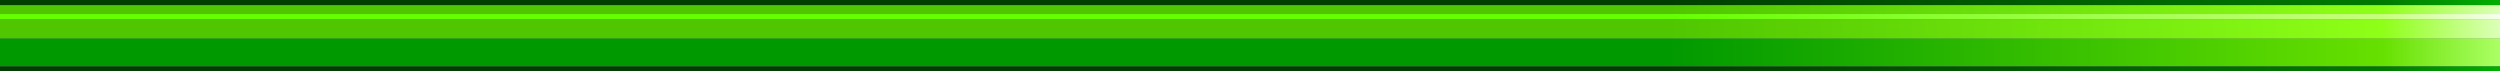 <?xml version="1.0" encoding="UTF-8" standalone="no"?>
<svg xmlns:ffdec="https://www.free-decompiler.com/flash" xmlns:xlink="http://www.w3.org/1999/xlink" ffdec:objectType="shape" height="14.0px" width="490.0px" xmlns="http://www.w3.org/2000/svg">
  <rect width="100%" height="100%" fill="#808080" stroke="none"/>
  <g transform="matrix(1.0, 0.0, 0.0, 1.0, 0.0, 0.0)">
    <path d="M490.0 1.0 L490.0 2.75 0.0 2.75 0.0 1.0 490.0 1.0" fill="url(#gradient0)" fill-rule="evenodd" stroke="none"/>
    <path d="M490.0 2.75 L490.0 3.75 0.0 3.75 0.0 2.75 490.0 2.75" fill="url(#gradient1)" fill-rule="evenodd" stroke="none"/>
    <path d="M490.0 7.5 L490.0 13.0 0.0 13.0 0.0 7.5 490.0 7.5" fill="url(#gradient2)" fill-rule="evenodd" stroke="none"/>
    <path d="M490.0 3.75 L490.0 7.5 0.0 7.5 0.0 3.75 490.0 3.75" fill="url(#gradient3)" fill-rule="evenodd" stroke="none"/>
    <path d="M0.0 1.0 L0.0 0.0 490.0 0.0 490.0 1.0 0.0 1.0" fill="url(#gradient4)" fill-rule="evenodd" stroke="none"/>
    <path d="M490.0 13.0 L490.0 14.0 0.0 14.0 0.0 13.0 490.0 13.0" fill="url(#gradient5)" fill-rule="evenodd" stroke="none"/>
  </g>
  <defs>
    <linearGradient gradientTransform="matrix(0.299, 0.0, 0.0, 0.001, 245.0, 1.85)" gradientUnits="userSpaceOnUse" id="gradient0" spreadMethod="pad" x1="-819.2" x2="819.2">
      <stop offset="0.667" stop-color="#4fc600"/>
      <stop offset="0.953" stop-color="#8eff17"/>
      <stop offset="1.0" stop-color="#dcffb8"/>
    </linearGradient>
    <linearGradient gradientTransform="matrix(0.299, 0.0, 0.0, 6.0E-4, 245.0, 3.25)" gradientUnits="userSpaceOnUse" id="gradient1" spreadMethod="pad" x1="-819.2" x2="819.2">
      <stop offset="0.667" stop-color="#65ff00"/>
      <stop offset="0.953" stop-color="#c6ff7b"/>
      <stop offset="1.0" stop-color="#f5ffec"/>
    </linearGradient>
    <linearGradient gradientTransform="matrix(0.299, 0.0, 0.0, 0.003, 245.0, 10.25)" gradientUnits="userSpaceOnUse" id="gradient2" spreadMethod="pad" x1="-819.2" x2="819.2">
      <stop offset="0.667" stop-color="#009900"/>
      <stop offset="0.953" stop-color="#66e000"/>
      <stop offset="1.0" stop-color="#abff64"/>
    </linearGradient>
    <linearGradient gradientTransform="matrix(0.299, 0.0, 0.0, 0.002, 245.0, 5.6)" gradientUnits="userSpaceOnUse" id="gradient3" spreadMethod="pad" x1="-819.2" x2="819.2">
      <stop offset="0.667" stop-color="#4fc600"/>
      <stop offset="0.953" stop-color="#8eff17"/>
      <stop offset="1.0" stop-color="#dcffb8"/>
    </linearGradient>
    <linearGradient gradientTransform="matrix(0.299, 0.0, 0.0, 6.0E-4, 245.0, 0.5)" gradientUnits="userSpaceOnUse" id="gradient4" spreadMethod="pad" x1="-819.2" x2="819.2">
      <stop offset="0.667" stop-color="#003f00"/>
      <stop offset="0.953" stop-color="#007900"/>
      <stop offset="1.0" stop-color="#00af00"/>
    </linearGradient>
    <linearGradient gradientTransform="matrix(0.299, 0.0, 0.0, 6.0E-4, 245.0, 13.5)" gradientUnits="userSpaceOnUse" id="gradient5" spreadMethod="pad" x1="-819.2" x2="819.2">
      <stop offset="0.667" stop-color="#003f00"/>
      <stop offset="0.953" stop-color="#007900"/>
      <stop offset="1.0" stop-color="#00af00"/>
    </linearGradient>
  </defs>
</svg>
